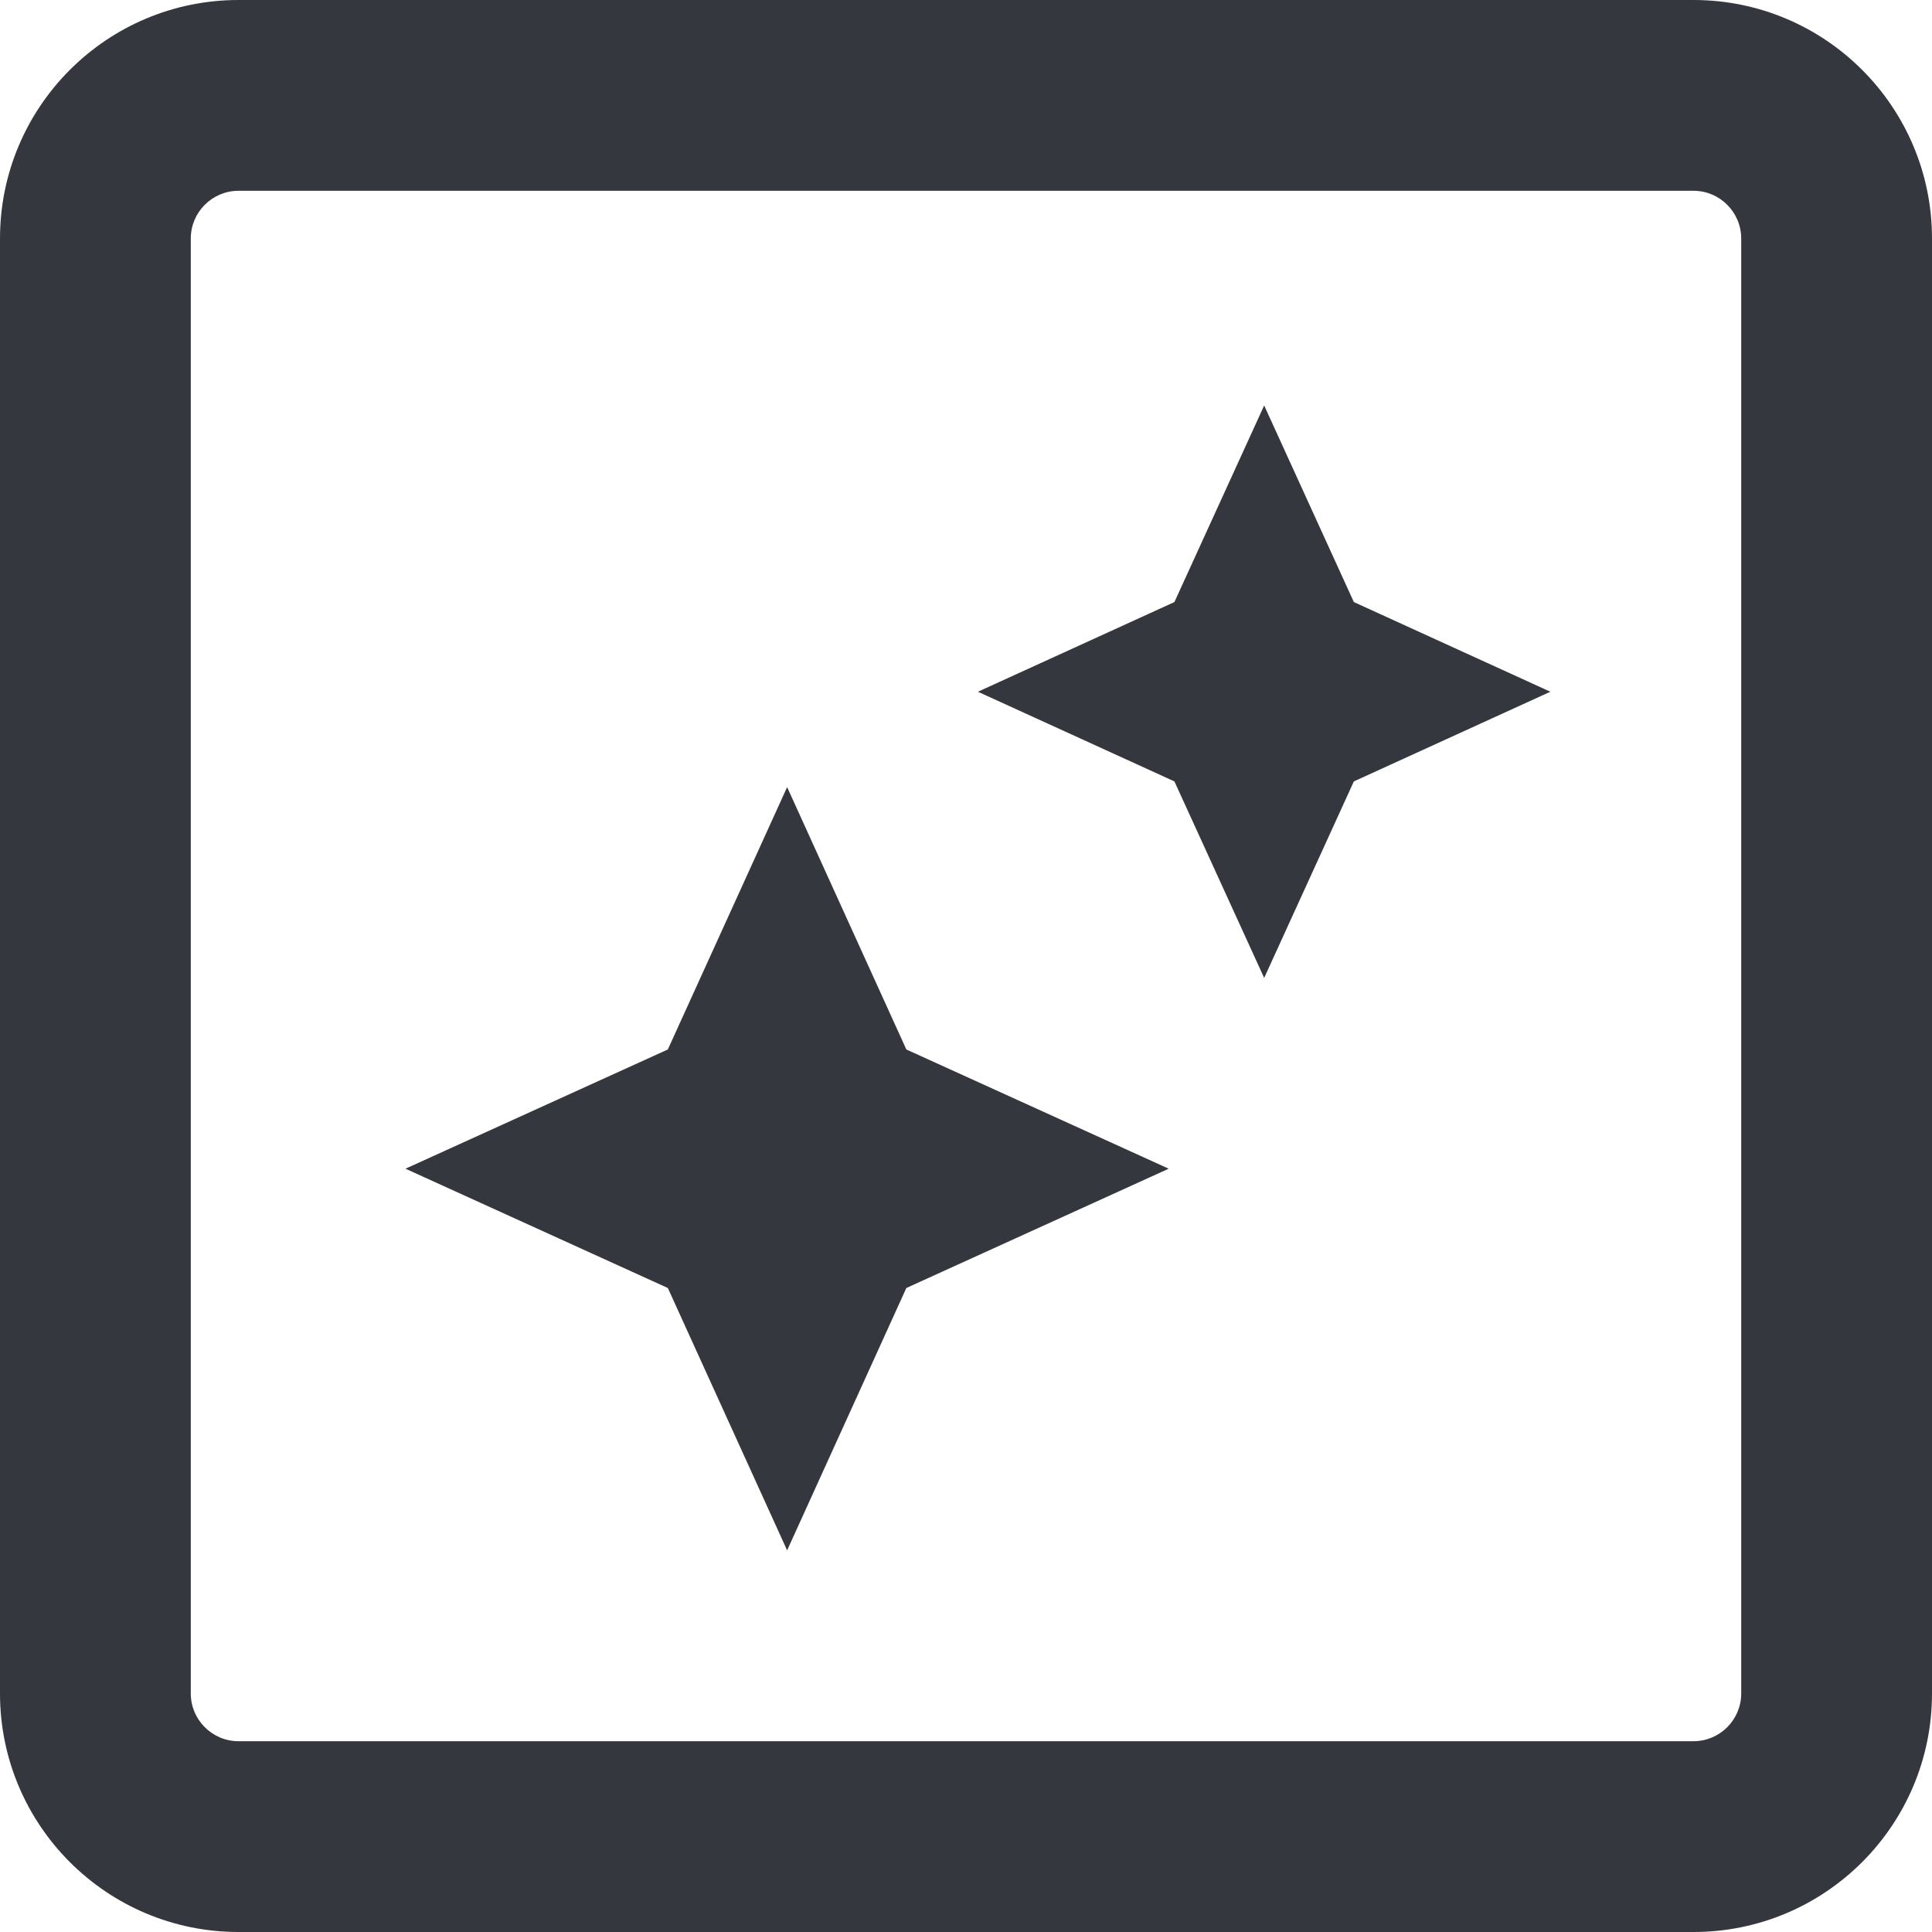 <svg width="24" height="24" viewBox="0 0 24 24" fill="none" xmlns="http://www.w3.org/2000/svg">
<path fill-rule="evenodd" clip-rule="evenodd" d="M2.963 2.37H21.037C21.364 2.37 21.63 2.636 21.63 2.963V21.037C21.63 21.364 21.364 21.63 21.037 21.63H2.963C2.636 21.63 2.37 21.364 2.37 21.037V2.963C2.37 2.636 2.636 2.37 2.963 2.37ZM0 2.963C0 1.327 1.327 0 2.963 0H21.037C22.673 0 24 1.327 24 2.963V21.037C24 22.673 22.673 24 21.037 24H2.963C1.327 24 0 22.673 0 21.037V2.963ZM16.818 9.707L15.704 12.148L14.589 9.707L12.148 8.593L14.589 7.479L15.704 5.037L16.818 7.479L19.259 8.593L16.818 9.707ZM9.778 9.778L11.259 13.037L14.518 14.518L11.259 16L9.778 19.259L8.296 16L5.037 14.518L8.296 13.037L9.778 9.778Z" fill="#35373E"/>
</svg>
